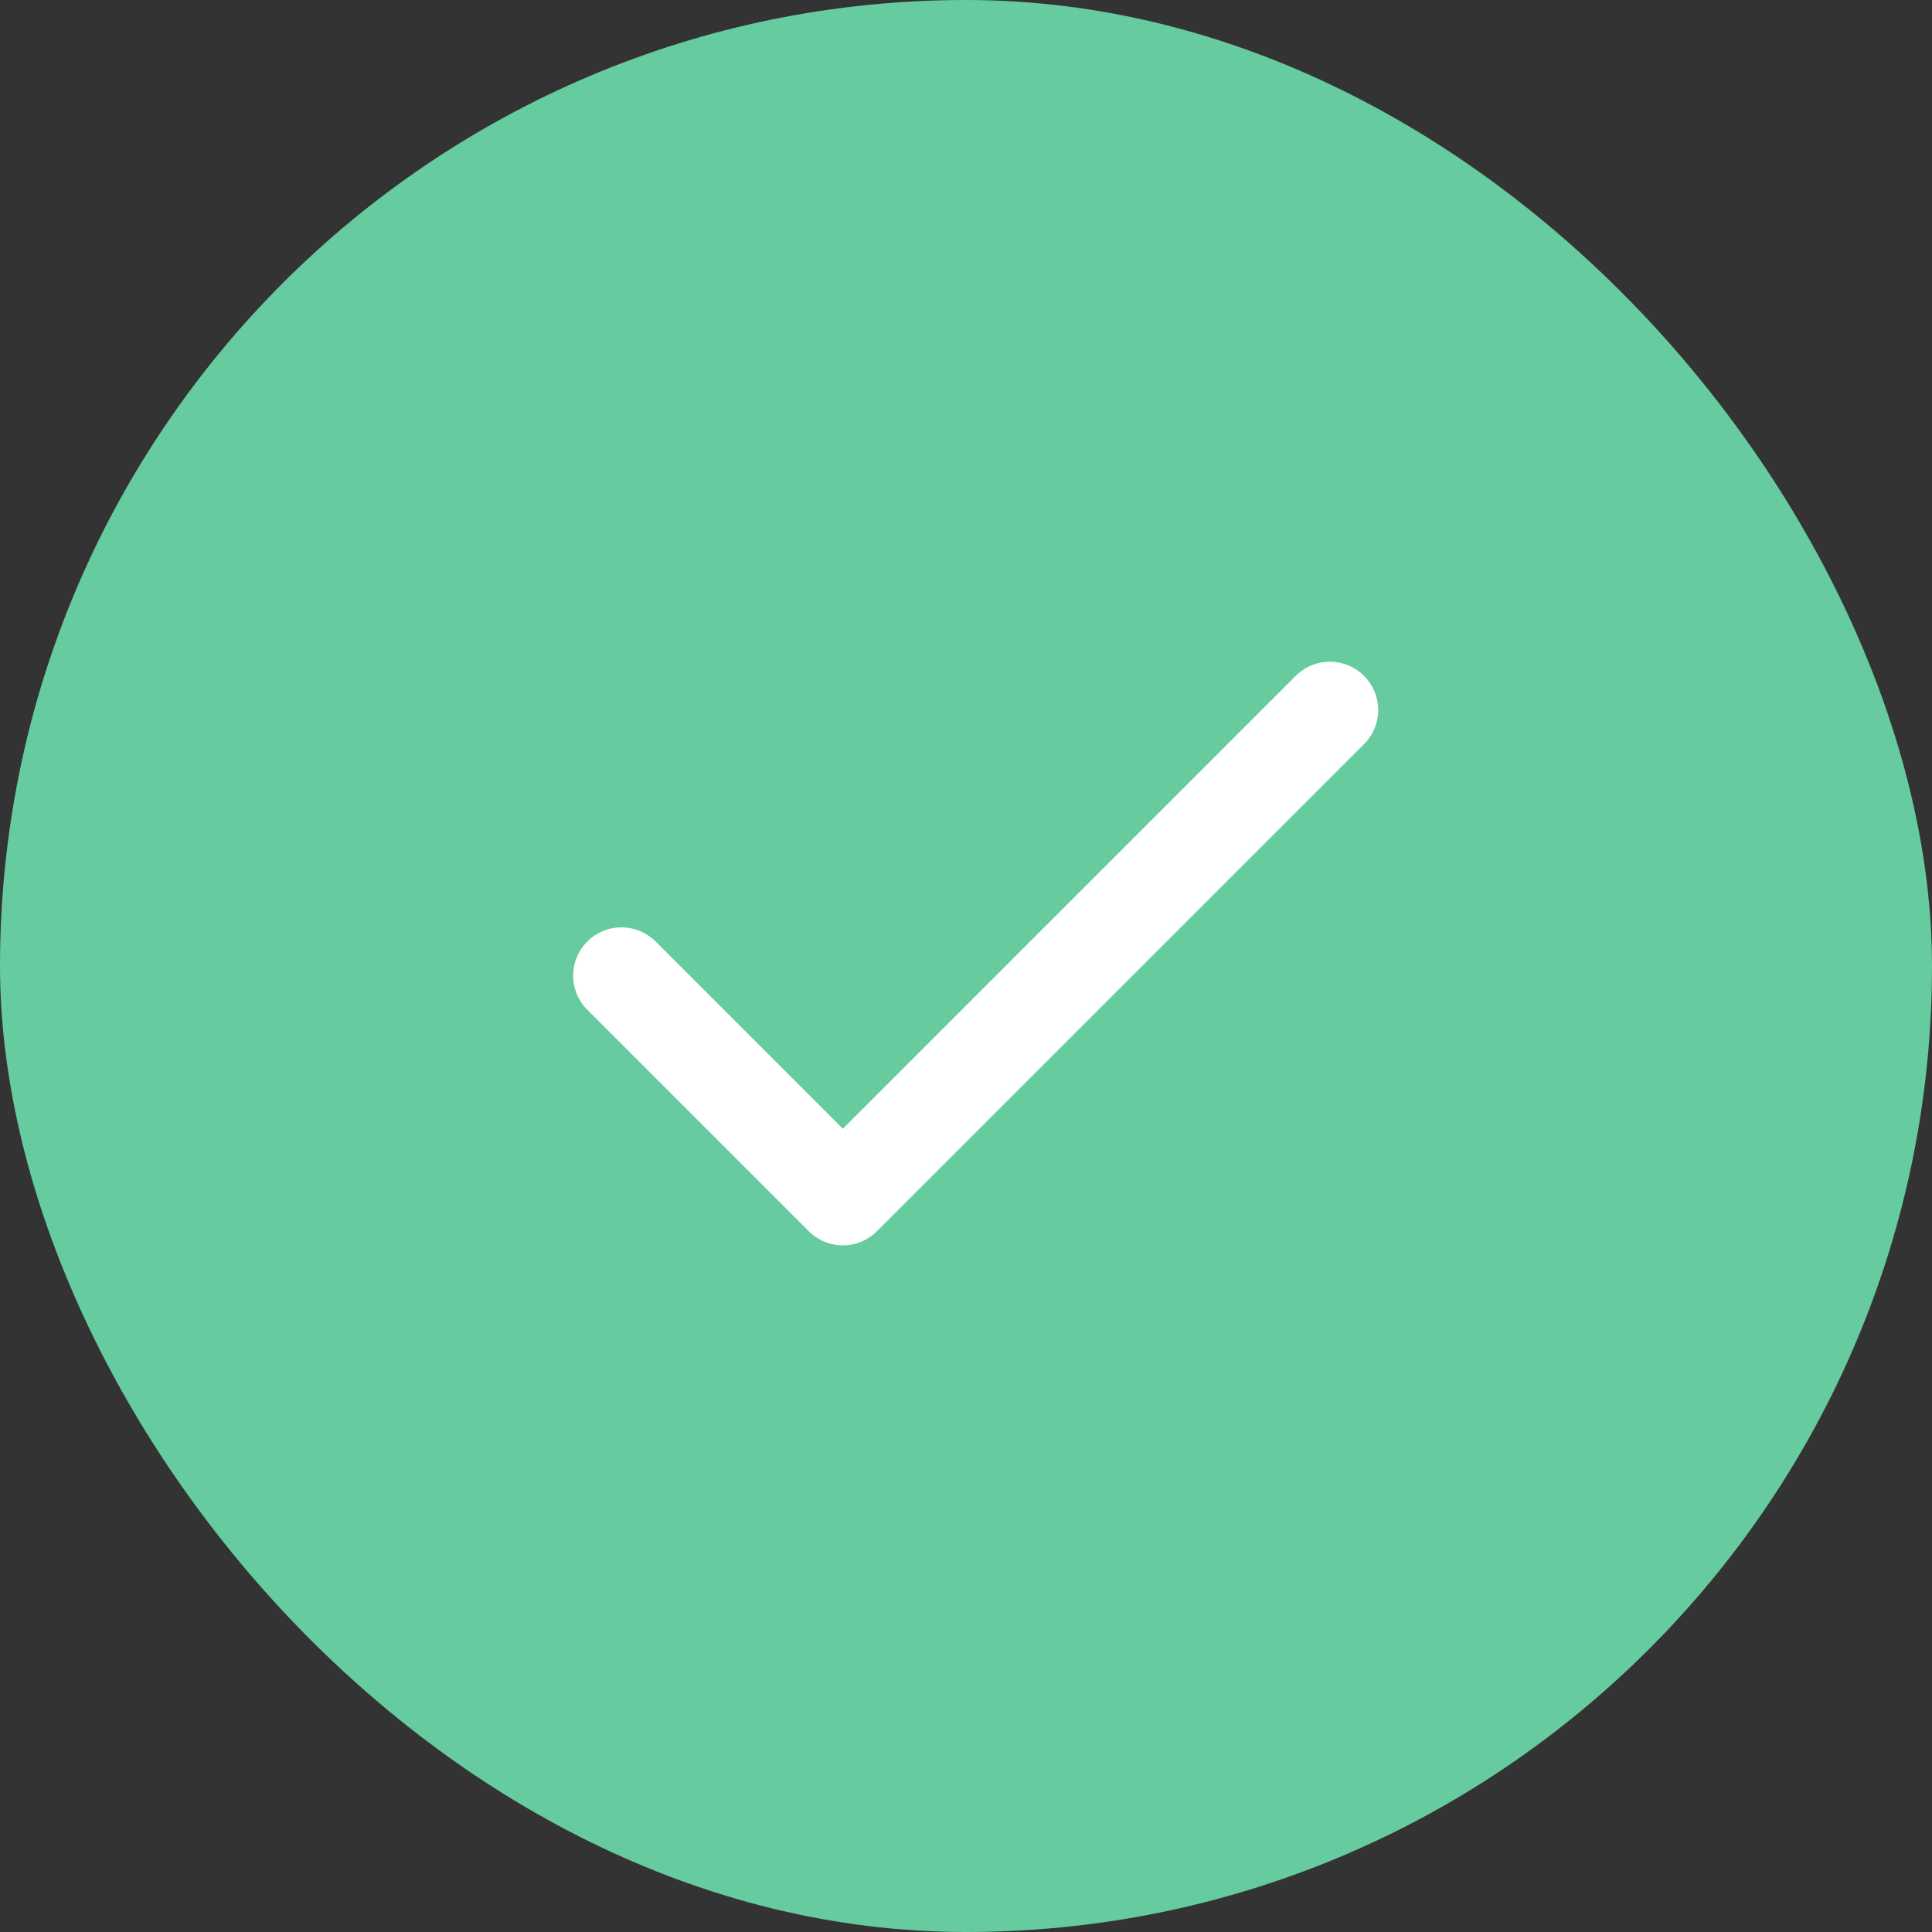 <svg width="80" height="80" viewBox="0 0 80 80" fill="none" xmlns="http://www.w3.org/2000/svg">
<rect x="0" y="0" width="80" height="80" fill="#333333" stroke="none"/>
<rect width="80" height="80" rx="40" fill="#66CB9F"/>
<path d="M55.067 29.4L34.9 49.567L25.733 40.4" stroke="white" stroke-width="4" stroke-linecap="round" stroke-linejoin="round"/>
</svg>
